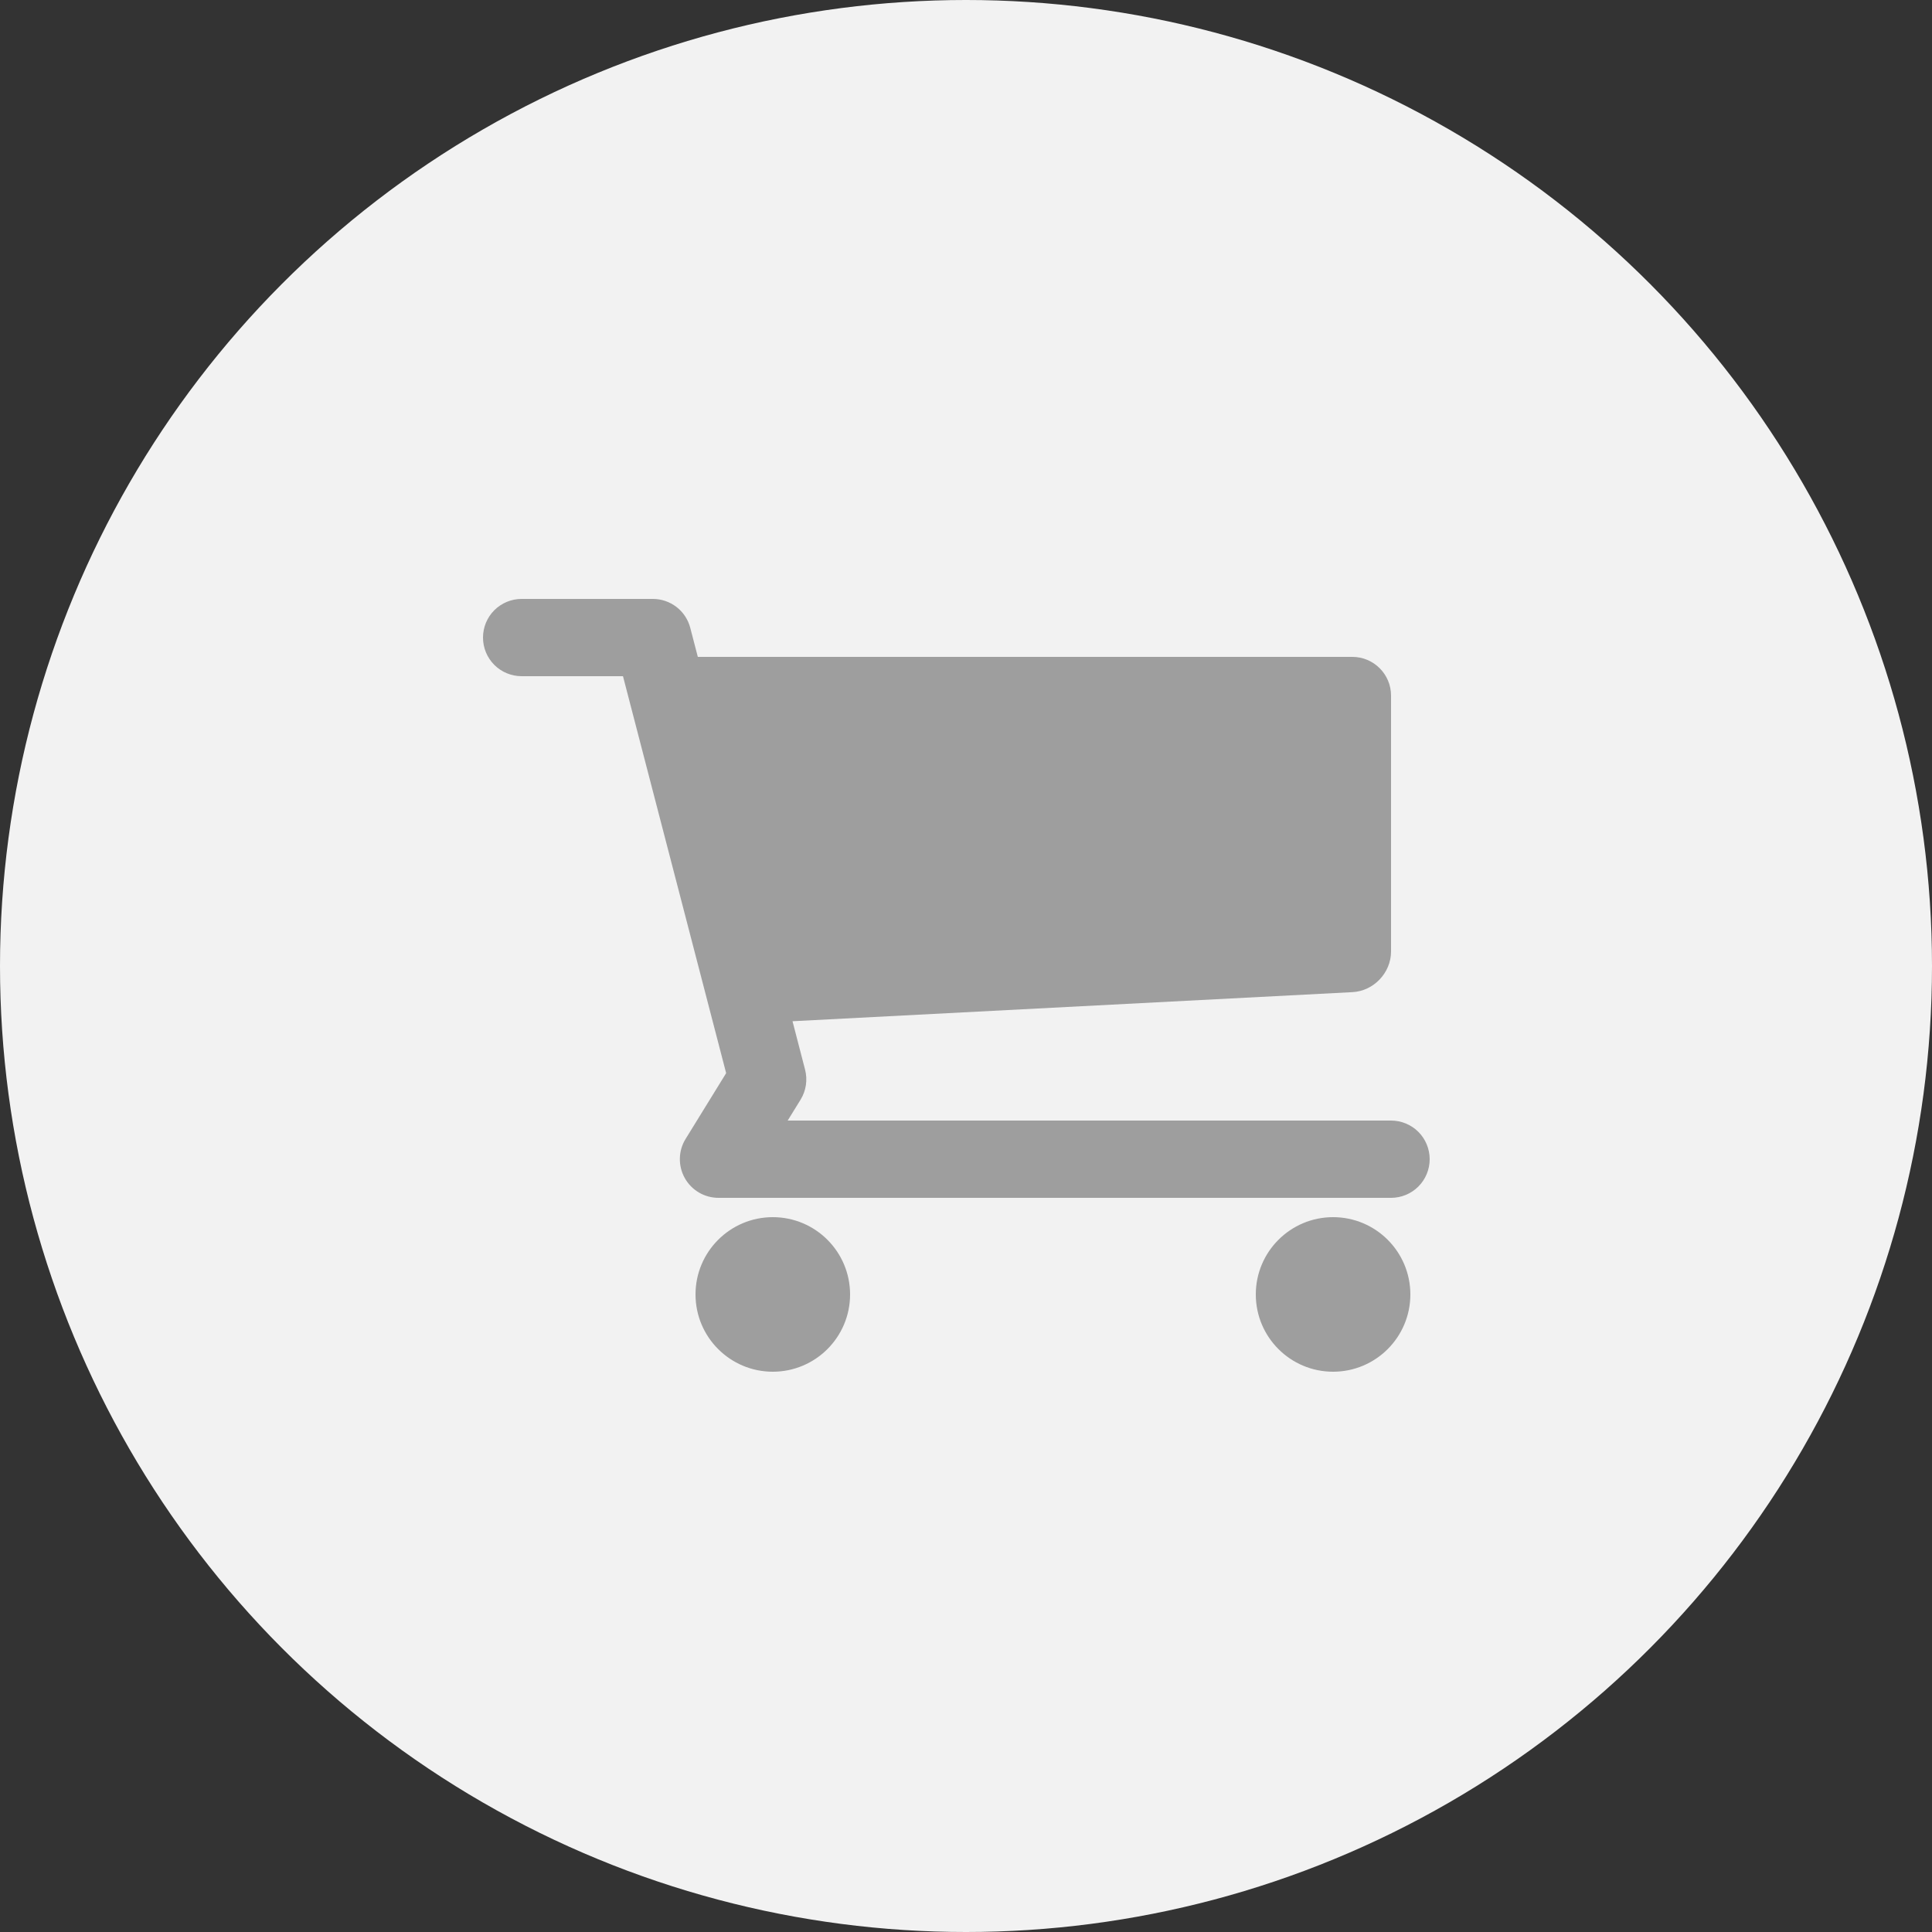 <svg width="68" height="68" viewBox="0 0 68 68" fill="none" xmlns="http://www.w3.org/2000/svg">
<rect x="0" y="0" width="68" height="68" fill="#333333" stroke="none"/>
<circle cx="34" cy="34" r="34" fill="#F2F2F2"/>
<g clip-path="url(#clip0)">
<path d="M46.92 48.28C48.422 48.28 49.64 47.062 49.64 45.56C49.64 44.058 48.422 42.84 46.92 42.84C45.418 42.84 44.2 44.058 44.2 45.56C44.2 47.062 45.418 48.28 46.92 48.28Z" fill="#9E9E9E"/>
<path d="M27.2 48.28C28.702 48.28 29.92 47.062 29.92 45.56C29.92 44.058 28.702 42.84 27.2 42.84C25.698 42.84 24.48 44.058 24.48 45.56C24.48 47.062 25.698 48.28 27.2 48.28Z" fill="#9E9E9E"/>
<path d="M48.96 39.44H27.724L28.178 38.704C28.372 38.389 28.429 38.007 28.336 37.648L27.894 35.944L47.602 34.92C48.349 34.882 48.96 34.238 48.96 33.49V24.48C48.96 23.732 48.348 23.12 47.6 23.12H24.561L24.295 22.098C24.219 21.806 24.049 21.548 23.811 21.364C23.572 21.18 23.28 21.08 22.979 21.08H18.36C17.999 21.08 17.653 21.223 17.398 21.478C17.143 21.733 17 22.079 17 22.44C17 22.801 17.143 23.147 17.398 23.402C17.653 23.657 17.999 23.8 18.36 23.8H21.927L25.558 37.771L24.131 40.086C24.003 40.292 23.934 40.528 23.929 40.77C23.924 41.012 23.983 41.251 24.101 41.462C24.219 41.674 24.391 41.85 24.6 41.973C24.808 42.095 25.046 42.16 25.288 42.16H48.96C49.321 42.16 49.667 42.017 49.922 41.762C50.177 41.507 50.32 41.161 50.32 40.8C50.32 40.439 50.177 40.093 49.922 39.838C49.667 39.583 49.321 39.44 48.96 39.44Z" fill="#9E9E9E"/>
</g>
<defs>
<clipPath id="clip0">
<rect width="34" height="34" fill="white" transform="translate(17 17)"/>
</clipPath>
</defs>
</svg>
